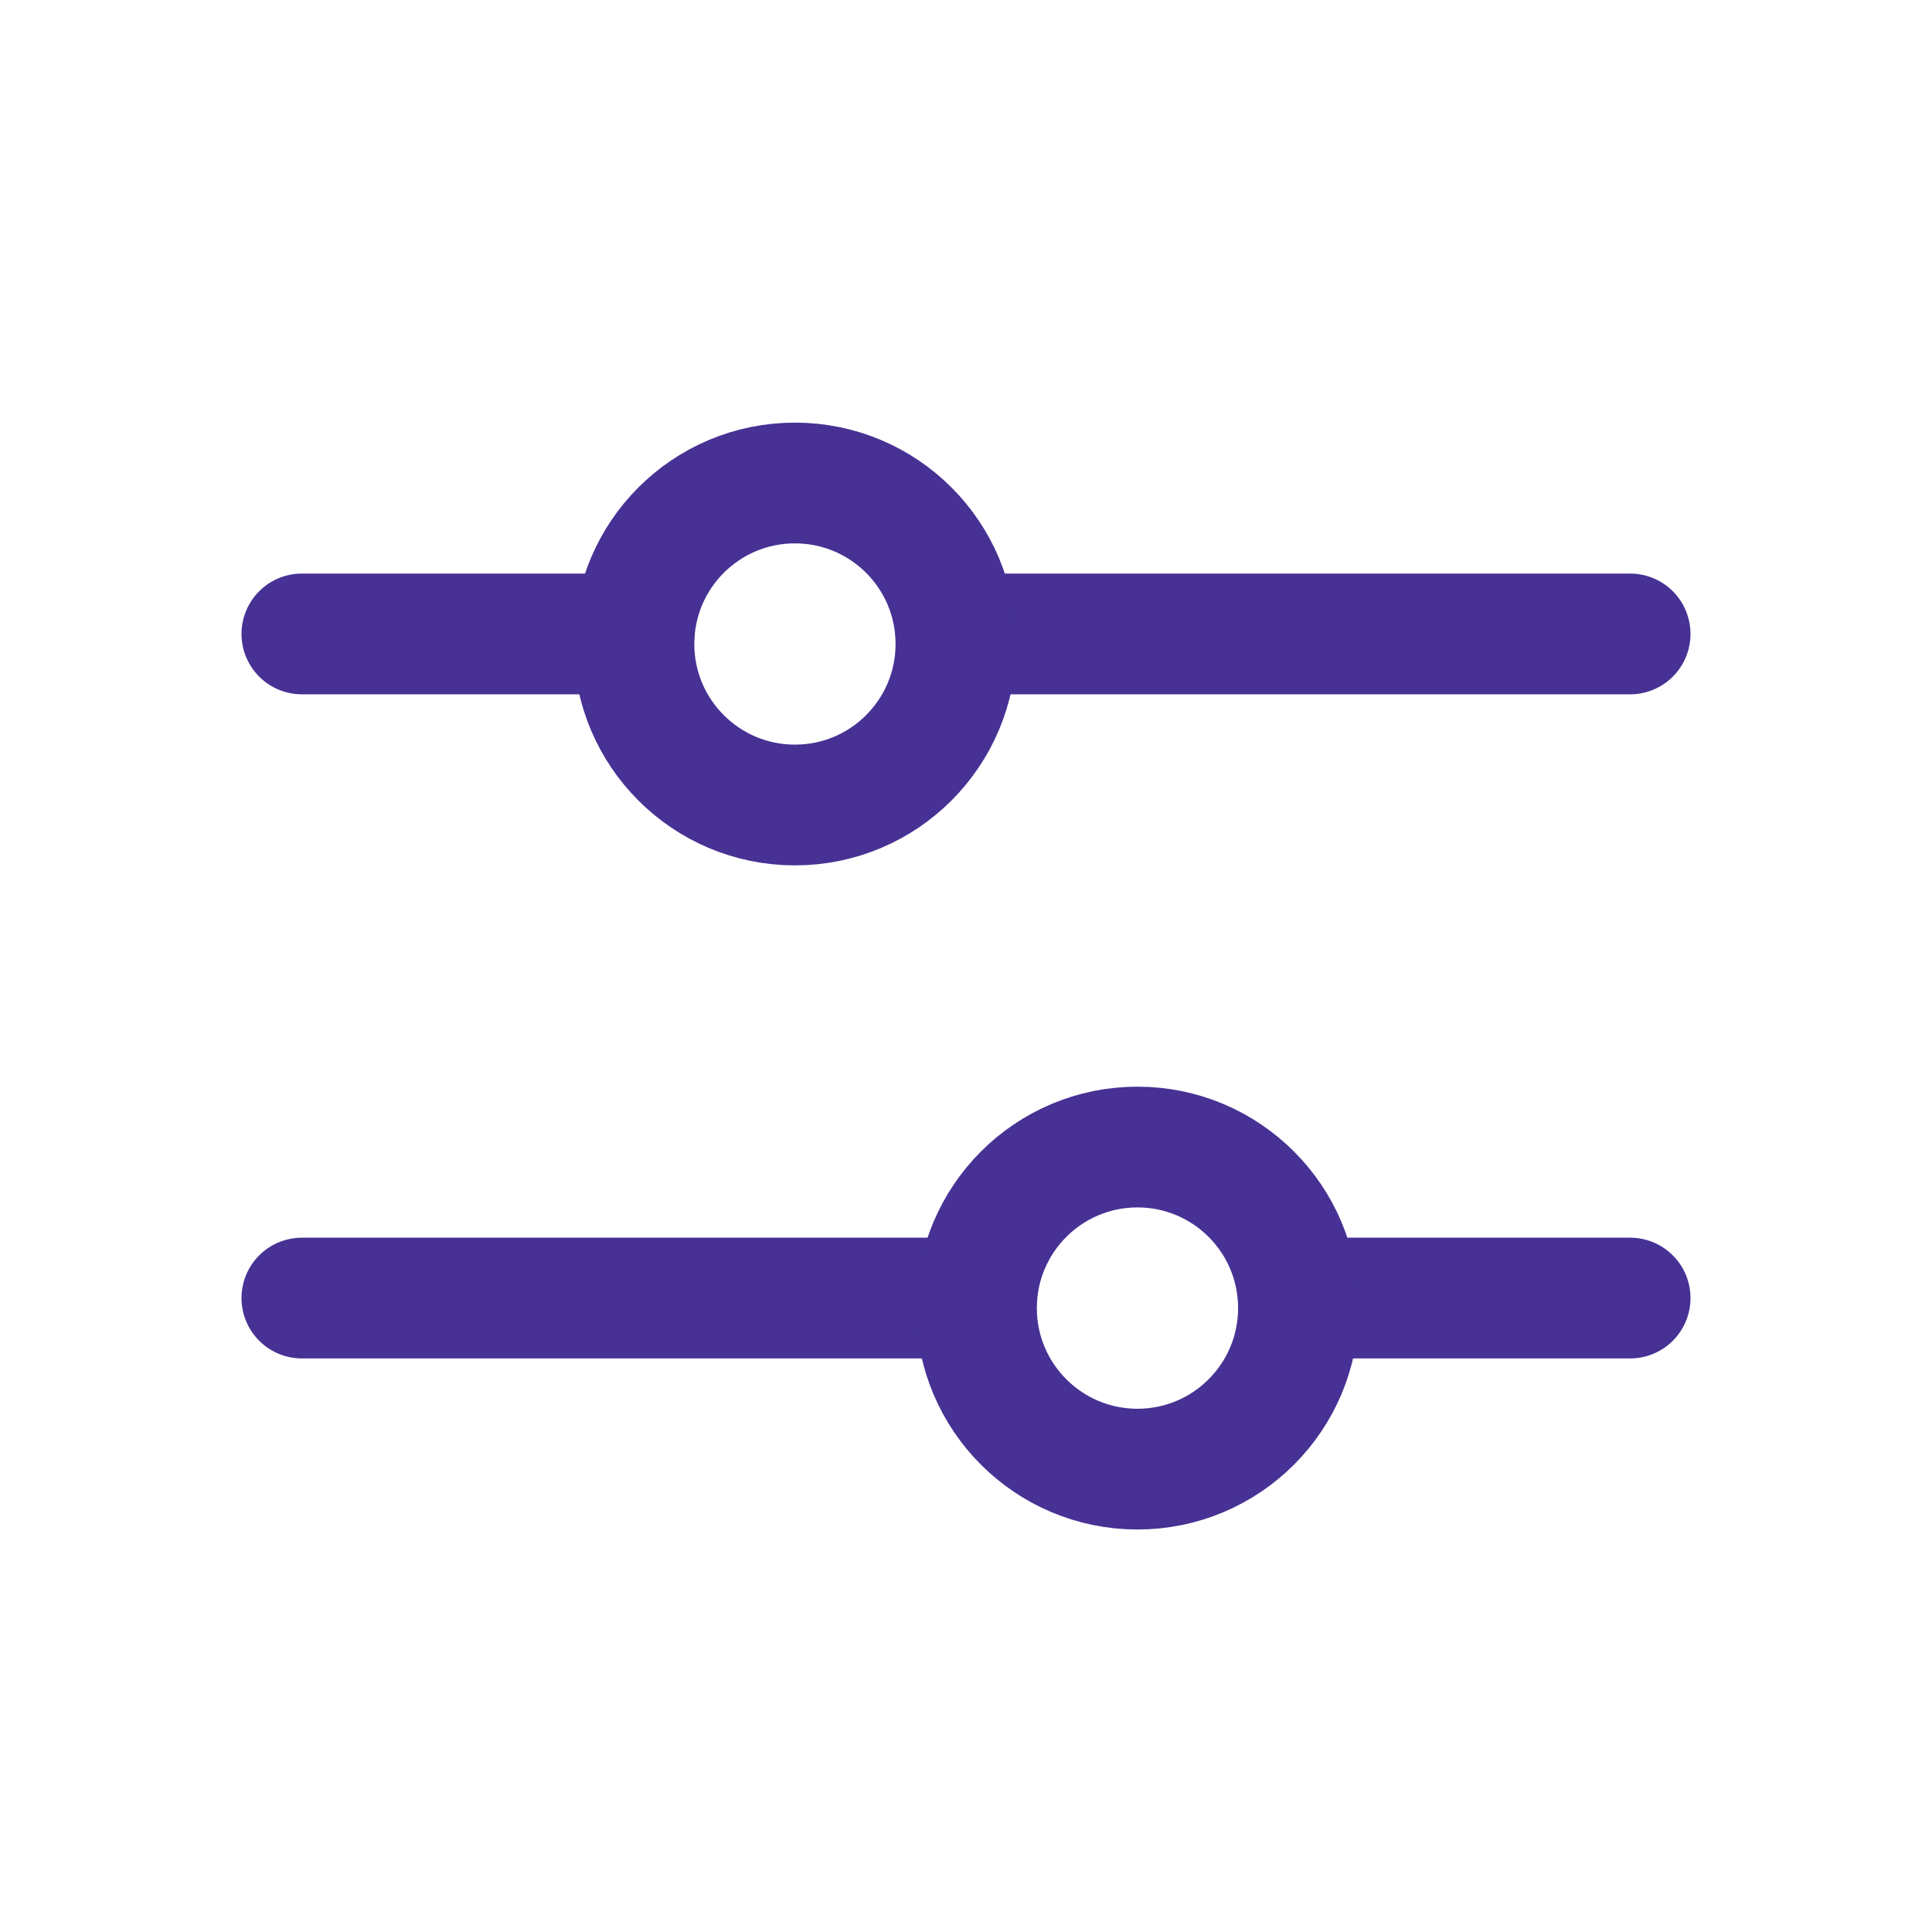 <svg width="24" height="24" viewBox="0 0 24 24" fill="none" xmlns="http://www.w3.org/2000/svg">
<path d="M12.13 16.125L3.75 16.125" stroke="#473194" stroke-width="1.5" stroke-linecap="round" stroke-linejoin="round"/>
<path d="M20.25 16.125L16.13 16.125" stroke="#473194" stroke-width="1.5" stroke-linecap="round" stroke-linejoin="round"/>
<path d="M14.13 18.25C15.235 18.25 16.13 17.354 16.13 16.25C16.13 15.145 15.235 14.249 14.13 14.249C13.025 14.249 12.13 15.145 12.13 16.25C12.13 17.354 13.025 18.25 14.13 18.25Z" stroke="#473194" stroke-width="1.5" stroke-linecap="round" stroke-linejoin="round"/>
<path d="M7.875 7.875L3.75 7.875" stroke="#473194" stroke-width="1.5" stroke-linecap="round" stroke-linejoin="round"/>
<path d="M20.25 7.875L11.875 7.875" stroke="#473194" stroke-width="1.5" stroke-linecap="round" stroke-linejoin="round"/>
<path d="M9.875 10C10.98 10 11.875 9.104 11.875 8C11.875 6.895 10.98 6 9.875 6C8.77 6 7.875 6.895 7.875 8C7.875 9.104 8.77 10 9.875 10Z" stroke="#473194" stroke-width="1.5" stroke-linecap="round" stroke-linejoin="round"/>
</svg>
